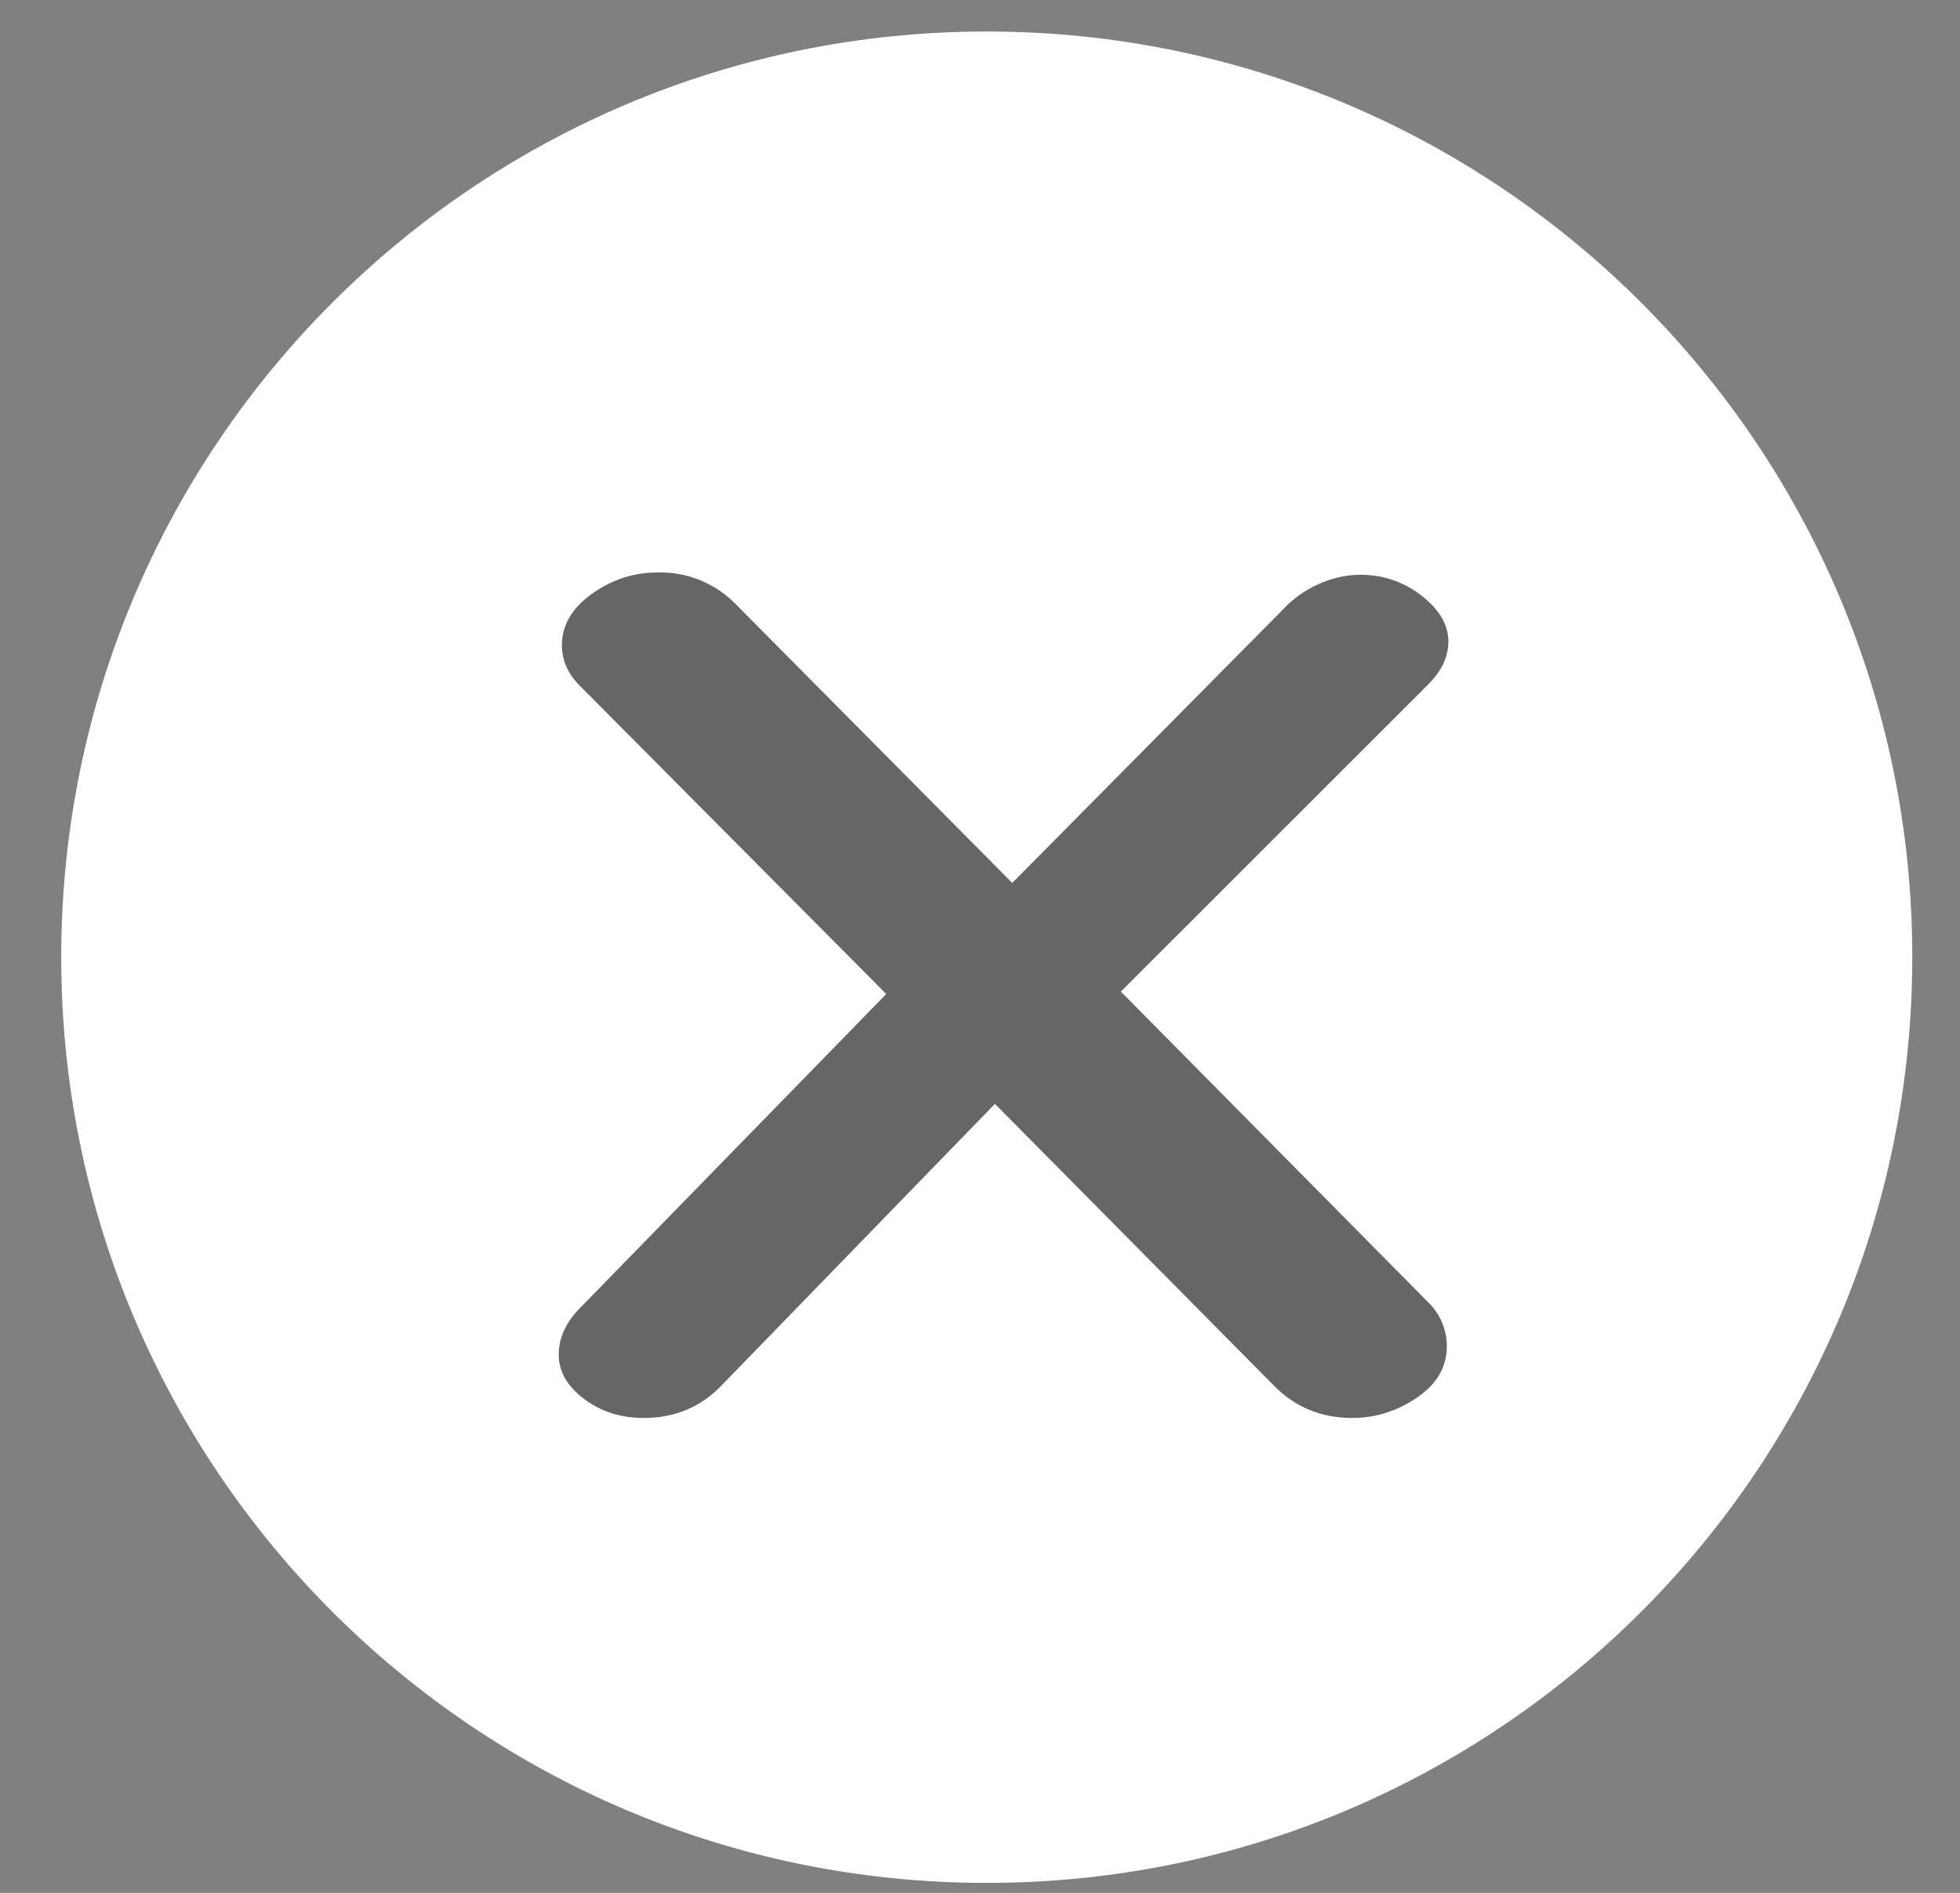 <svg xmlns="http://www.w3.org/2000/svg" width="29" height="28">
    <rect width="100%" height="100%" fill="#808080" stroke="none"/>
    <path fill="#FFF" fill-rule="evenodd" d="M14.6.466c7.563 0 13.694 6.131 13.694 13.693 0 7.563-6.131 13.694-13.694 13.694-7.563 0-13.694-6.131-13.694-13.694C.906 6.597 7.037.466 14.6.466z"/>
    <path fill-rule="evenodd" d="M16.584 14.668l4.544-4.54c.201-.2.302-.412.302-.636 0-.247-.132-.474-.396-.68a1.436 1.436 0 0 0-.908-.309c-.202 0-.404.044-.606.133a1.627 1.627 0 0 0-.536.379l-4.007 4.046-4.101-4.134a1.564 1.564 0 0 0-1.141-.459c-.358 0-.684.106-.979.318-.295.212-.442.465-.442.759 0 .236.1.448.302.636l4.497 4.523-4.497 4.61c-.233.224-.349.466-.349.725 0 .247.124.465.373.653.248.189.543.283.885.283.466 0 .854-.165 1.165-.495l4.031-4.151 4.147 4.187c.31.306.691.459 1.141.459.342 0 .66-.1.955-.3.295-.2.443-.454.443-.76a.905.905 0 0 0-.279-.654l-4.544-4.593z" opacity=".6"/>
</svg>
